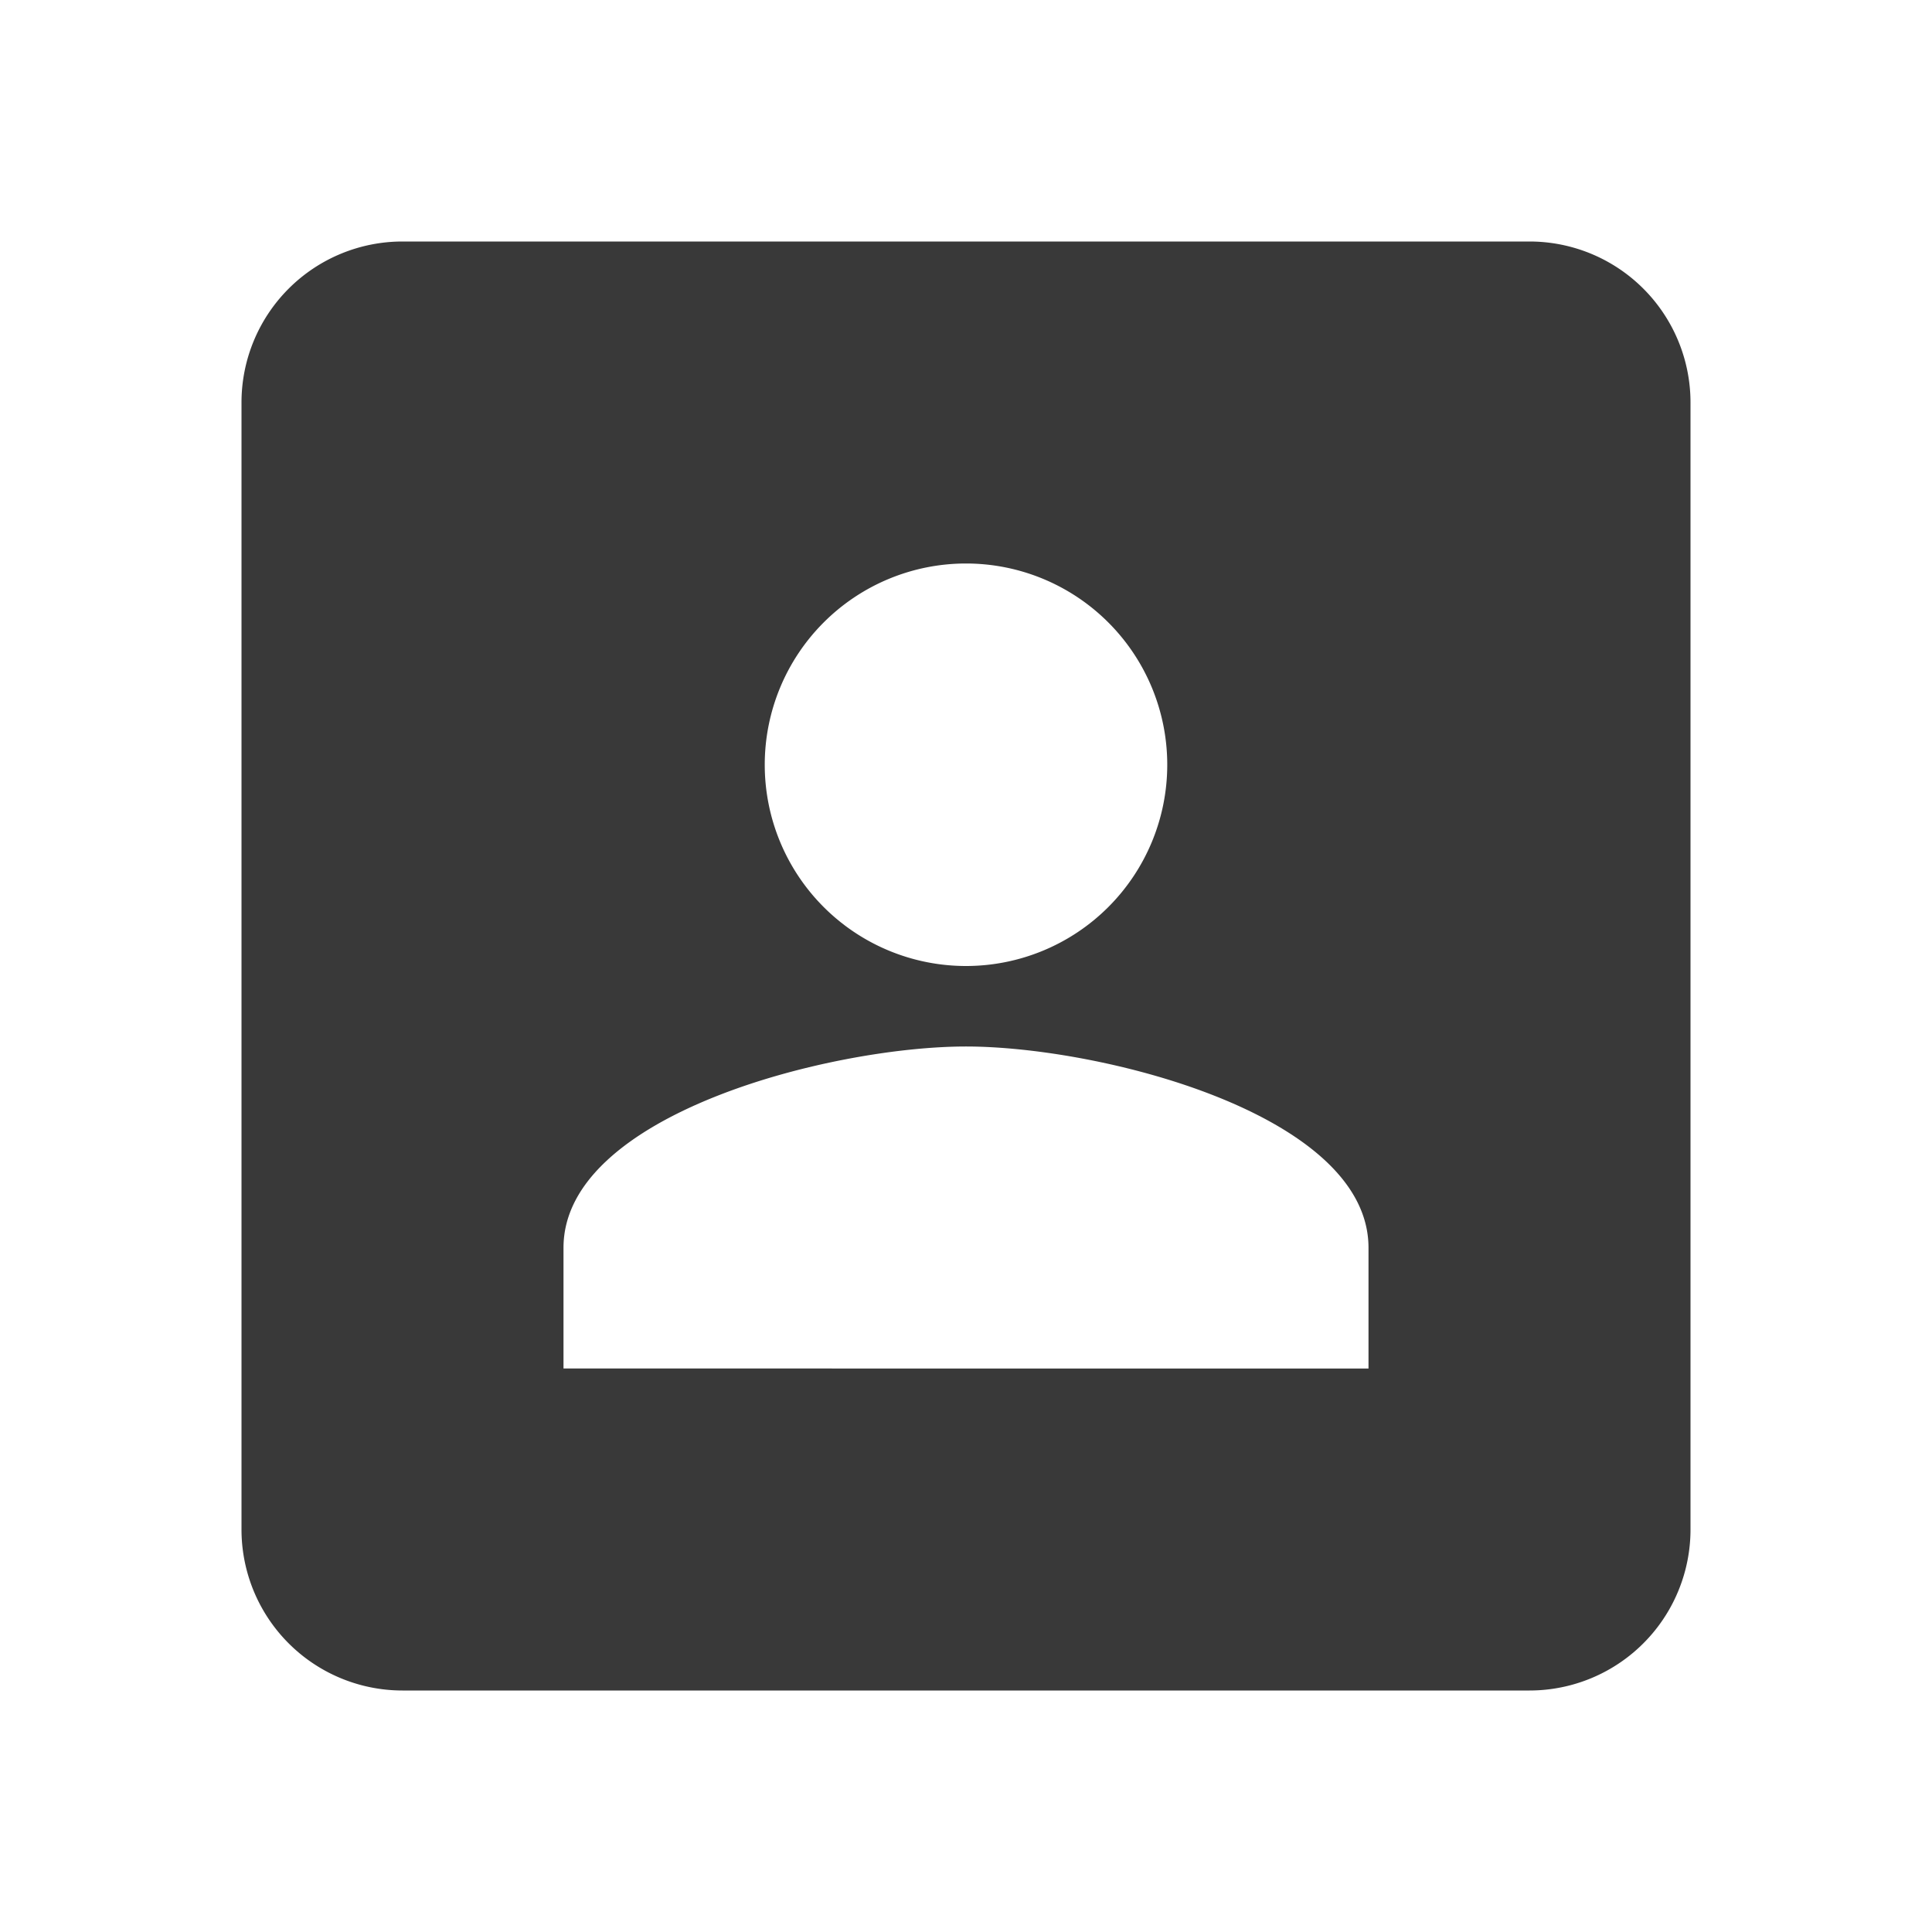 <svg xmlns="http://www.w3.org/2000/svg" id="baseline-profile-48px" viewBox="0 0 24 24">
    <defs>
        <style>
            .cls-1{fill:none}.cls-2{fill:#393939}
        </style>
    </defs>
    <path id="Rectangle_122" d="M0 0h24v24H0z" class="cls-1" data-name="Rectangle 122"/>
    <path id="Path_1732" d="M19 3H5a2 2 0 0 0-2 2v14a2 2 0 0 0 2 2h14a2 2 0 0 0 2-2V5a2 2 0 0 0-2-2zm-7 4a2.5 2.5 0 1 1-2.5 2.5A2.5 2.5 0 0 1 12 7zm5 10H7v-1.5c0-1.66 3.33-2.5 5-2.5s5 .84 5 2.5z" class="cls-2" data-name="Path 1732"/>
</svg>
